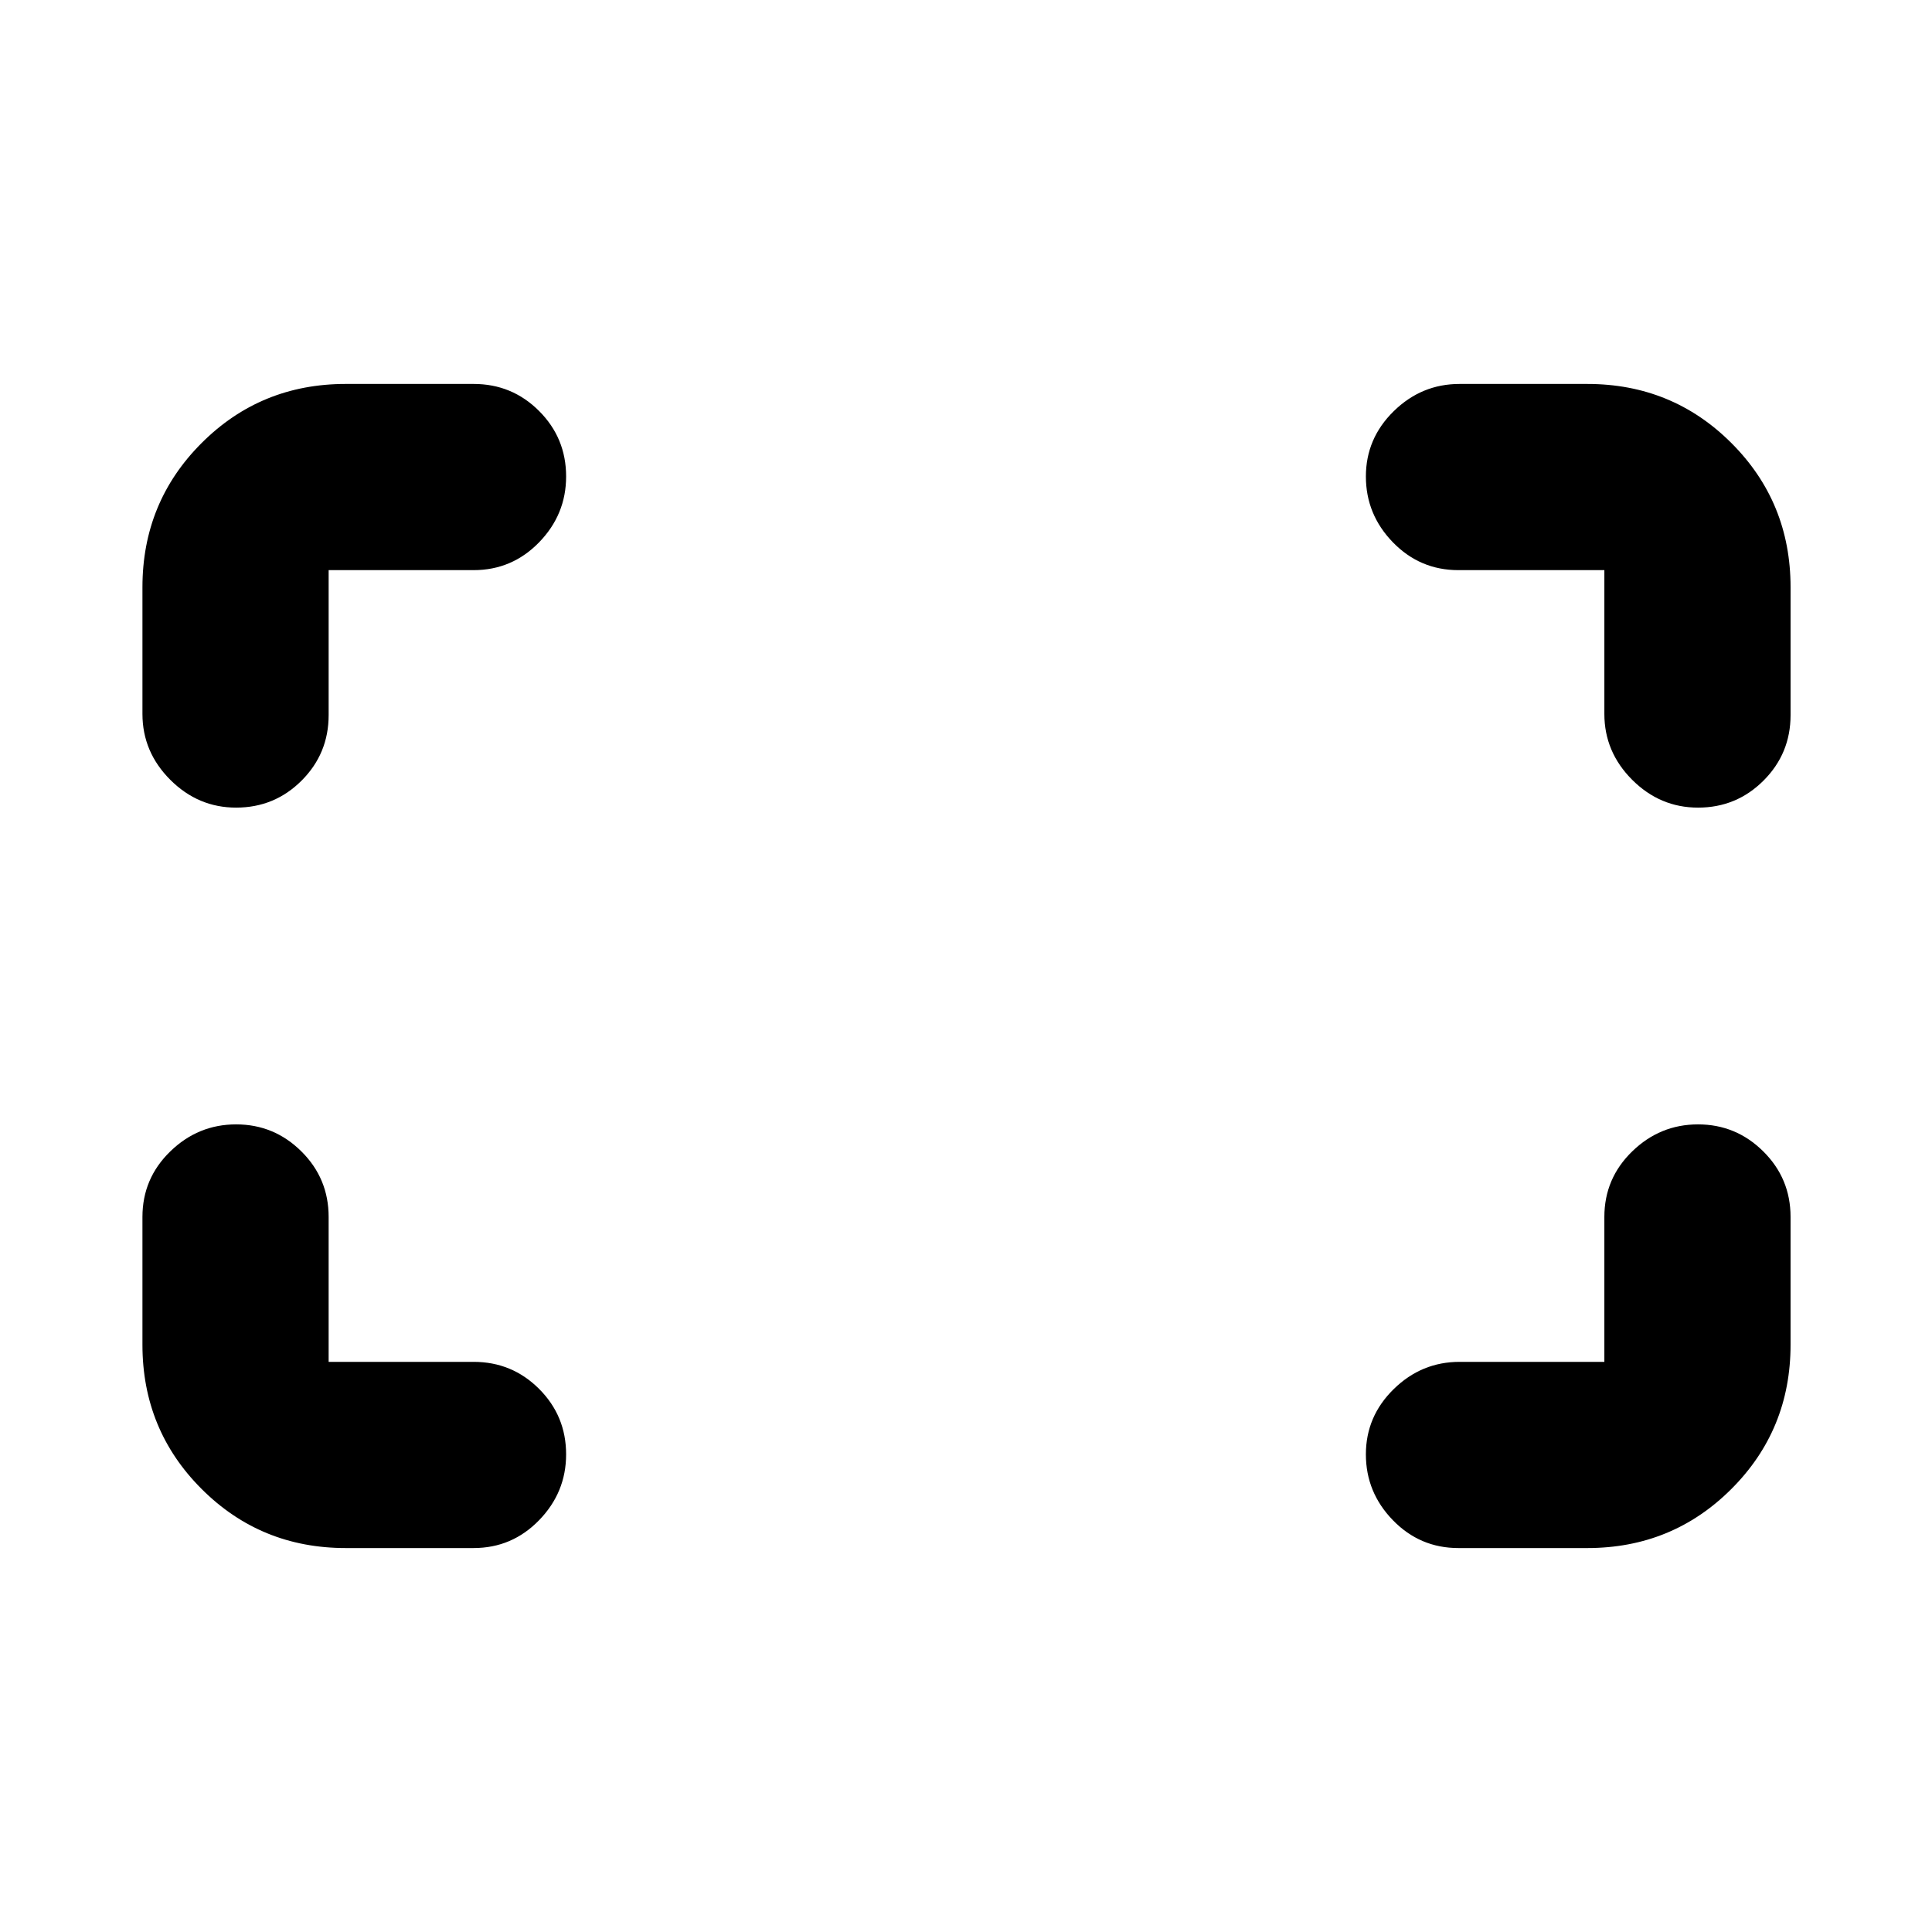 <svg xmlns="http://www.w3.org/2000/svg" height="24" viewBox="0 -960 960 960" width="24"><path d="M843.74-558.7q-18.89 0-32.72-13.82-13.82-13.83-13.82-32.72v-71.46h-72.53q-19.1 0-32.54-13.82-13.43-13.83-13.43-32.72t13.82-32.43q13.83-13.55 32.72-13.55h63.48q42.24 0 71.62 29.38 29.38 29.38 29.38 71.62v63.55q0 19.1-13.44 32.54-13.44 13.43-32.54 13.43Zm-726.41 0q-18.9 0-32.72-13.82-13.83-13.83-13.83-32.72v-62.98q0-42.24 29.38-71.62 29.38-29.38 71.62-29.38h63.55q19.1 0 32.54 13.44 13.43 13.44 13.43 32.54 0 18.89-13.43 32.72-13.44 13.82-32.54 13.82H163.3v72.03q0 19.1-13.43 32.54-13.44 13.43-32.54 13.43Zm607.34 367.92q-19.1 0-32.54-13.83-13.43-13.82-13.43-32.72 0-18.89 13.82-32.43 13.83-13.54 32.72-13.54h71.96v-72.03q0-19.1 13.82-32.54 13.83-13.43 32.72-13.43t32.43 13.43q13.55 13.44 13.55 32.54v63.55q0 42.24-29.38 71.62-29.38 29.38-71.62 29.38h-64.05Zm-552.89 0q-42.24 0-71.62-29.38-29.38-29.38-29.38-71.62v-63.55q0-19.1 13.83-32.54 13.82-13.43 32.72-13.43 18.89 0 32.43 13.43 13.54 13.44 13.54 32.54v72.03h72.03q19.1 0 32.54 13.43 13.43 13.44 13.43 32.54 0 18.9-13.43 32.72-13.44 13.83-32.54 13.83h-63.55Z"/></svg>